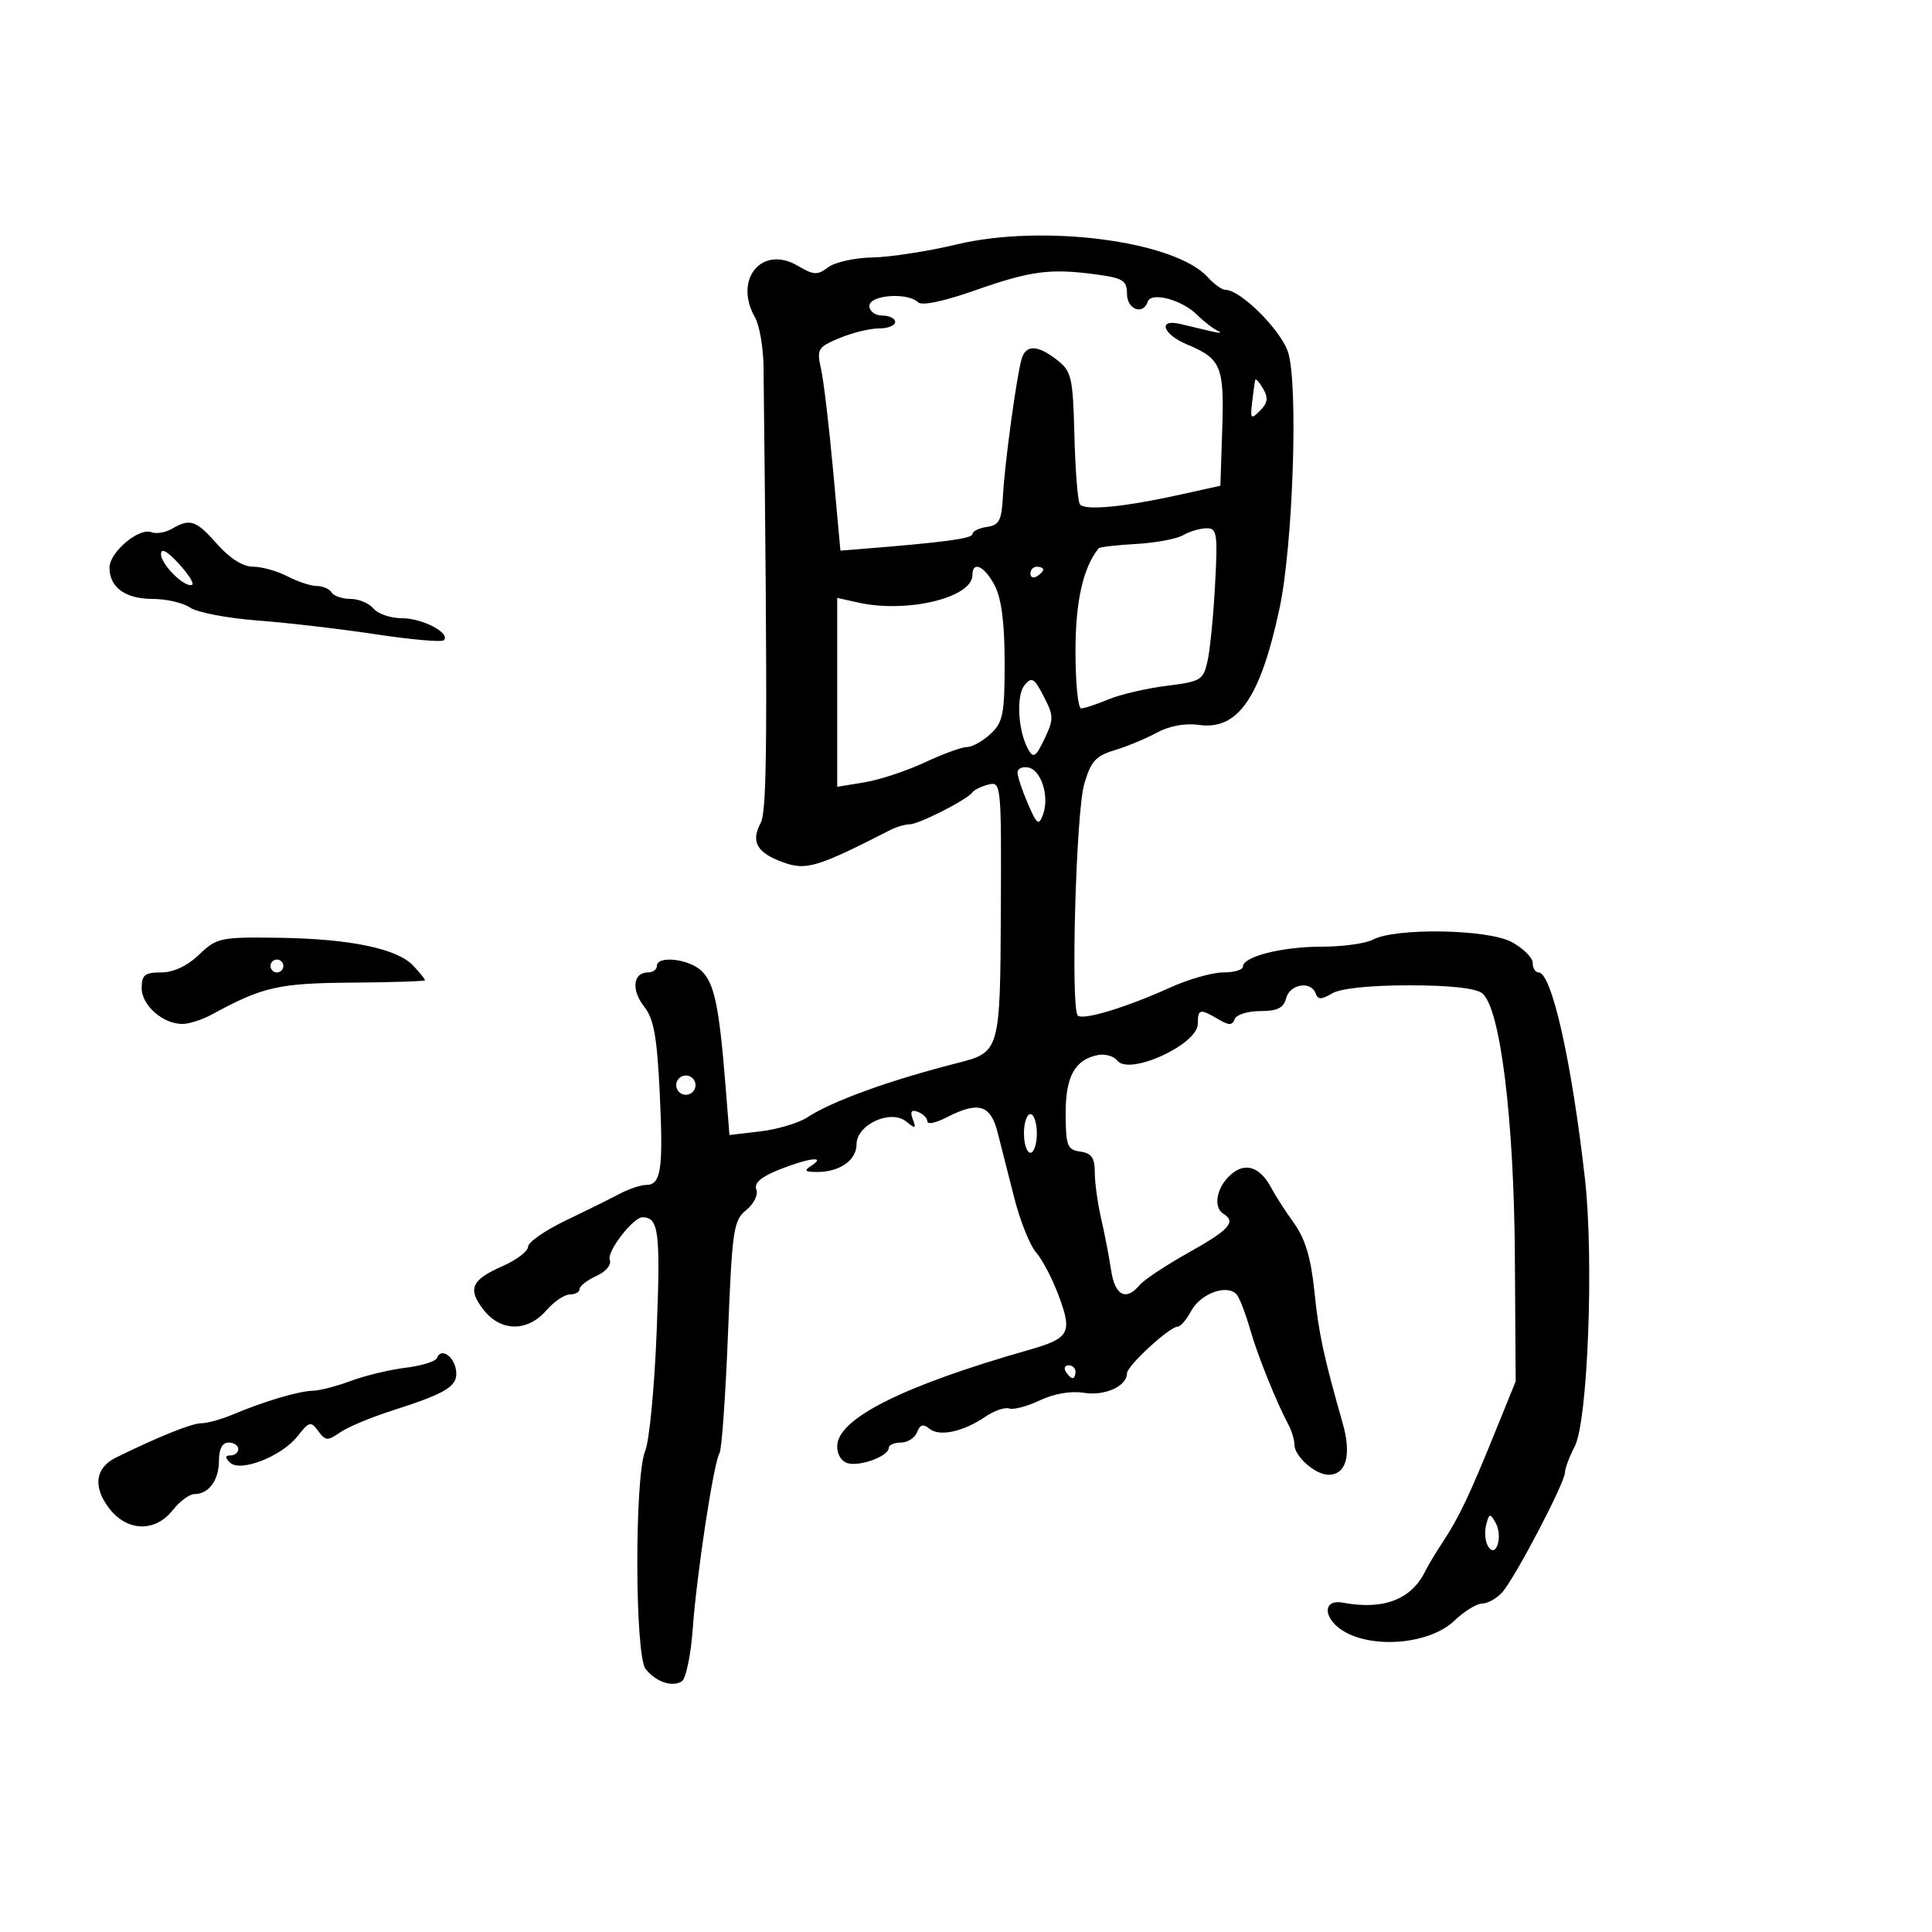 <svg xmlns="http://www.w3.org/2000/svg" width="300" height="300" viewBox="0 0 300 300" version="1.1">
	<path d="M 148.500 37.965 C 144.100 39.021, 138.250 39.925, 135.500 39.974 C 132.750 40.024, 129.646 40.710, 128.602 41.501 C 126.938 42.760, 126.355 42.732, 123.893 41.278 C 118.311 37.980, 113.851 43.377, 117.250 49.316 C 117.938 50.517, 118.528 53.975, 118.562 57 C 119.206 113.960, 119.132 125.885, 118.122 127.773 C 116.549 130.710, 117.523 132.426, 121.598 133.899 C 125.187 135.197, 126.910 134.678, 138.236 128.888 C 139.191 128.399, 140.548 128, 141.251 128 C 142.668 128, 150.212 124.159, 151 123.037 C 151.275 122.645, 152.400 122.098, 153.500 121.821 C 155.452 121.330, 155.498 121.795, 155.411 141.212 C 155.313 163.286, 155.286 163.383, 148.641 165.074 C 138.114 167.752, 129.216 170.973, 125.356 173.503 C 124.011 174.384, 120.742 175.362, 118.091 175.676 L 113.271 176.246 112.641 168.373 C 111.666 156.211, 110.914 152.647, 108.922 150.750 C 106.954 148.877, 102 148.340, 102 150 C 102 150.550, 101.373 151, 100.607 151 C 98.296 151, 97.992 153.720, 100.015 156.292 C 101.533 158.222, 102.026 160.958, 102.447 169.807 C 103.010 181.648, 102.654 184, 100.297 184 C 99.479 184, 97.614 184.632, 96.154 185.406 C 94.694 186.179, 90.913 188.052, 87.750 189.569 C 84.588 191.086, 82 192.896, 82 193.591 C 82 194.286, 80.218 195.642, 78.040 196.602 C 73.141 198.764, 72.548 200.156, 75.128 203.436 C 77.776 206.802, 81.918 206.829, 84.813 203.500 C 86.009 202.125, 87.665 201, 88.493 201 C 89.322 201, 90 200.622, 90 200.161 C 90 199.699, 91.169 198.788, 92.598 198.137 C 94.100 197.453, 94.981 196.392, 94.685 195.622 C 94.194 194.342, 98.334 188.984, 99.790 189.015 C 102.290 189.069, 102.566 191.271, 101.978 206.500 C 101.639 215.300, 100.830 223.767, 100.180 225.315 C 98.519 229.278, 98.576 257.091, 100.250 259.169 C 101.854 261.160, 104.356 262.016, 105.859 261.087 C 106.506 260.687, 107.276 257.016, 107.569 252.930 C 108.181 244.399, 110.817 227.105, 111.731 225.626 C 112.070 225.078, 112.660 216.755, 113.042 207.130 C 113.686 190.918, 113.894 189.504, 115.871 187.904 C 117.054 186.945, 117.756 185.527, 117.446 184.719 C 117.060 183.713, 118.149 182.758, 120.964 181.631 C 125.517 179.809, 128.402 179.448, 126 181 C 124.794 181.779, 124.954 181.972, 126.816 181.985 C 130.350 182.008, 133 180.176, 133 177.709 C 133 174.630, 138.301 172.188, 140.718 174.153 C 142.152 175.320, 142.289 175.272, 141.738 173.801 C 141.283 172.586, 141.515 172.260, 142.551 172.658 C 143.348 172.964, 144 173.627, 144 174.133 C 144 174.638, 145.328 174.365, 146.950 173.526 C 151.880 170.977, 153.795 171.514, 154.884 175.750 C 155.414 177.813, 156.588 182.425, 157.493 186 C 158.398 189.575, 159.932 193.400, 160.902 194.500 C 161.873 195.600, 163.468 198.676, 164.448 201.335 C 166.531 206.986, 166.059 207.818, 159.746 209.618 C 140.160 215.203, 130 220.312, 130 224.576 C 130 225.932, 130.708 227.009, 131.750 227.237 C 133.786 227.683, 138 226.067, 138 224.839 C 138 224.378, 138.852 224, 139.893 224 C 140.934 224, 142.064 223.274, 142.405 222.387 C 142.861 221.198, 143.362 221.056, 144.314 221.846 C 145.858 223.127, 149.562 222.335, 153 219.990 C 154.375 219.053, 156.042 218.477, 156.705 218.711 C 157.368 218.945, 159.517 218.374, 161.481 217.442 C 163.670 216.403, 166.312 215.951, 168.302 216.274 C 171.556 216.802, 175 215.244, 175 213.243 C 175 212.090, 181.614 206, 182.866 206 C 183.304 206, 184.246 204.909, 184.959 203.576 C 186.490 200.715, 190.902 199.254, 192.158 201.192 C 192.625 201.911, 193.518 204.300, 194.142 206.500 C 195.249 210.398, 198.204 217.743, 200.072 221.236 C 200.582 222.191, 201 223.584, 201 224.331 C 201 226.139, 204.244 229, 206.294 229 C 209.046 229, 209.890 225.927, 208.491 221 C 205.487 210.428, 204.779 207.119, 204.085 200.401 C 203.559 195.315, 202.663 192.343, 200.926 189.922 C 199.592 188.063, 198.050 185.676, 197.500 184.619 C 195.702 181.161, 193.354 180.370, 191.059 182.447 C 188.872 184.425, 188.339 187.474, 190 188.500 C 191.996 189.734, 190.881 190.969, 184.595 194.484 C 181.073 196.454, 177.642 198.726, 176.973 199.533 C 174.858 202.081, 173.118 201.186, 172.534 197.250 C 172.228 195.188, 171.532 191.581, 170.989 189.236 C 170.445 186.890, 170 183.659, 170 182.055 C 170 179.792, 169.496 179.068, 167.750 178.820 C 165.732 178.533, 165.497 177.933, 165.474 173 C 165.447 167.164, 166.887 164.534, 170.500 163.822 C 171.600 163.605, 172.950 163.998, 173.500 164.696 C 175.366 167.063, 186 162.187, 186 158.965 C 186 156.659, 186.324 156.585, 189.144 158.250 C 190.838 159.250, 191.352 159.250, 191.714 158.250 C 191.963 157.563, 193.746 157, 195.677 157 C 198.346 157, 199.313 156.521, 199.710 155 C 200.285 152.801, 203.567 152.263, 204.286 154.250 C 204.648 155.250, 205.162 155.250, 206.856 154.250 C 208.162 153.479, 212.733 153, 218.795 153 C 225.159 153, 229.164 153.440, 230.169 154.250 C 232.956 156.496, 235.091 173.695, 235.227 195 L 235.352 214.500 232.107 222.500 C 228.117 232.339, 226.540 235.644, 223.999 239.500 C 222.912 241.150, 221.714 243.141, 221.337 243.924 C 219.205 248.358, 214.842 250.043, 208.538 248.866 C 205.095 248.224, 205.512 251.697, 209.101 253.552 C 213.945 256.057, 222.217 255.124, 225.827 251.666 C 227.357 250.200, 229.303 249, 230.150 249 C 230.997 249, 232.400 248.212, 233.267 247.250 C 235.224 245.080, 242.998 230.238, 243.006 228.657 C 243.010 228.021, 243.690 226.200, 244.519 224.611 C 246.560 220.698, 247.520 195.509, 246.106 183 C 244.043 164.756, 240.946 151, 238.902 151 C 238.406 151, 238 150.337, 238 149.526 C 238 148.715, 236.537 147.256, 234.750 146.284 C 231.048 144.271, 216.683 144.029, 213.149 145.920 C 212.040 146.514, 208.469 147, 205.215 147 C 199.063 147, 193 148.538, 193 150.098 C 193 150.594, 191.622 151, 189.938 151 C 188.254 151, 184.542 152.058, 181.688 153.351 C 174.843 156.453, 168.146 158.479, 167.355 157.688 C 166.234 156.567, 167.077 126.172, 168.351 121.773 C 169.376 118.232, 170.140 117.374, 173.038 116.505 C 174.942 115.934, 177.904 114.705, 179.620 113.775 C 181.557 112.725, 184.021 112.265, 186.120 112.564 C 192.212 113.429, 195.691 108.425, 198.679 94.500 C 200.756 84.821, 201.610 60.095, 200.049 54.818 C 199.035 51.389, 192.666 45, 190.261 45 C 189.738 45, 188.513 44.119, 187.539 43.043 C 182.430 37.398, 161.953 34.734, 148.500 37.965 M 151.500 45.056 C 146.519 46.808, 143.141 47.518, 142.550 46.935 C 140.944 45.354, 135 45.798, 135 47.500 C 135 48.333, 135.889 49, 137 49 C 138.100 49, 139 49.450, 139 50 C 139 50.550, 137.861 51, 136.468 51 C 135.075 51, 132.319 51.675, 130.343 52.501 C 126.979 53.907, 126.797 54.209, 127.485 57.251 C 127.888 59.038, 128.732 66.125, 129.359 73 L 130.500 85.500 133.500 85.262 C 146.362 84.243, 151 83.627, 151 82.938 C 151 82.499, 152.012 81.995, 153.250 81.820 C 155.159 81.548, 155.536 80.819, 155.737 77 C 156 72.026, 157.843 58.493, 158.632 55.750 C 159.285 53.479, 161.135 53.532, 164.156 55.908 C 166.391 57.666, 166.602 58.586, 166.832 67.569 C 166.968 72.933, 167.346 77.751, 167.670 78.275 C 168.331 79.344, 174.502 78.751, 183.500 76.754 L 189.500 75.423 189.790 66.613 C 190.111 56.883, 189.620 55.704, 184.330 53.493 C 180.557 51.917, 179.727 49.464, 183.250 50.303 C 184.488 50.597, 186.625 51.105, 188 51.430 C 189.375 51.756, 189.881 51.736, 189.125 51.386 C 188.369 51.036, 186.918 49.918, 185.900 48.900 C 183.549 46.549, 178.746 45.262, 178.219 46.842 C 177.502 48.994, 175 48.057, 175 45.636 C 175 43.582, 174.392 43.189, 170.360 42.636 C 163.121 41.644, 160.094 42.032, 151.500 45.056 M 194.916 59 C 194.837 59.275, 194.619 60.813, 194.433 62.417 C 194.126 65.062, 194.240 65.188, 195.656 63.773 C 196.852 62.577, 196.965 61.776, 196.139 60.356 C 195.546 59.335, 194.996 58.725, 194.916 59 M 26.689 82.114 C 25.693 82.693, 24.260 82.930, 23.503 82.640 C 21.559 81.894, 17 85.753, 17 88.144 C 17 91.214, 19.466 93, 23.706 93 C 25.823 93, 28.443 93.609, 29.527 94.353 C 30.612 95.097, 35.325 95.996, 40 96.352 C 44.675 96.707, 52.962 97.674, 58.416 98.500 C 63.870 99.325, 68.594 99.739, 68.915 99.419 C 70.014 98.319, 65.616 96, 62.431 96 C 60.679 96, 58.685 95.325, 58 94.500 C 57.315 93.675, 55.712 93, 54.437 93 C 53.161 93, 51.840 92.550, 51.500 92 C 51.160 91.450, 50.121 90.997, 49.191 90.994 C 48.261 90.990, 46.211 90.315, 44.636 89.494 C 43.060 88.672, 40.659 88, 39.300 88 C 37.733 88, 35.696 86.720, 33.731 84.500 C 30.422 80.762, 29.532 80.461, 26.689 82.114 M 183.694 83.111 C 182.701 83.689, 179.415 84.299, 176.391 84.467 C 173.368 84.635, 170.762 84.936, 170.601 85.136 C 168.172 88.149, 167 93.365, 167 101.154 C 167 106.019, 167.395 110, 167.878 110 C 168.361 110, 170.273 109.369, 172.128 108.598 C 173.983 107.826, 178.043 106.880, 181.152 106.495 C 186.464 105.836, 186.846 105.605, 187.509 102.647 C 187.897 100.916, 188.423 95.563, 188.678 90.750 C 189.101 82.776, 188.980 82.003, 187.321 82.030 C 186.319 82.047, 184.687 82.534, 183.694 83.111 M 25 86.043 C 25 87.660, 28.708 91.319, 29.828 90.807 C 30.198 90.638, 29.262 89.157, 27.750 87.515 C 25.944 85.554, 25 85.049, 25 86.043 M 151 89.284 C 151 92.815, 140.865 95.259, 133.250 93.564 L 130 92.841 130 107.508 L 130 122.176 134.250 121.477 C 136.588 121.092, 140.793 119.702, 143.596 118.389 C 146.400 117.075, 149.352 116, 150.158 116 C 150.964 116, 152.608 115.082, 153.811 113.961 C 155.750 112.155, 156 110.893, 156 102.911 C 156 96.790, 155.511 92.955, 154.474 90.950 C 152.906 87.918, 151 87.004, 151 89.284 M 160 89.059 C 160 89.641, 160.450 89.840, 161 89.500 C 161.550 89.160, 162 88.684, 162 88.441 C 162 88.198, 161.550 88, 161 88 C 160.450 88, 160 88.477, 160 89.059 M 159.098 106.382 C 157.754 108.001, 158.072 113.520, 159.674 116.382 C 160.465 117.796, 160.846 117.546, 162.187 114.734 C 163.641 111.685, 163.631 111.155, 162.069 108.134 C 160.593 105.278, 160.204 105.049, 159.098 106.382 M 158 119.959 C 158 120.567, 158.721 122.737, 159.602 124.782 C 161.010 128.048, 161.296 128.257, 161.951 126.507 C 162.988 123.736, 161.694 119.565, 159.678 119.177 C 158.755 118.999, 158 119.351, 158 119.959 M 30.900 148.246 C 29.062 150.003, 26.929 151, 25.009 151 C 22.485 151, 22 151.394, 22 153.443 C 22 156.105, 25.292 159, 28.318 159 C 29.348 159, 31.386 158.349, 32.846 157.554 C 40.799 153.223, 43.229 152.668, 54.608 152.584 C 60.872 152.538, 65.998 152.369, 65.999 152.208 C 65.999 152.048, 65.180 151.037, 64.179 149.961 C 61.687 147.287, 54.297 145.760, 43.141 145.614 C 34.214 145.497, 33.650 145.618, 30.900 148.246 M 42 150 C 42 150.550, 42.450 151, 43 151 C 43.550 151, 44 150.550, 44 150 C 44 149.450, 43.550 149, 43 149 C 42.450 149, 42 149.450, 42 150 M 105 168.500 C 105 169.325, 105.675 170, 106.500 170 C 107.325 170, 108 169.325, 108 168.500 C 108 167.675, 107.325 167, 106.500 167 C 105.675 167, 105 167.675, 105 168.500 M 159 176 C 159 177.650, 159.450 179, 160 179 C 160.550 179, 161 177.650, 161 176 C 161 174.350, 160.550 173, 160 173 C 159.450 173, 159 174.350, 159 176 M 67.850 210.865 C 67.657 211.396, 65.475 212.077, 63 212.379 C 60.525 212.680, 56.700 213.599, 54.500 214.420 C 52.300 215.241, 49.632 215.932, 48.571 215.956 C 46.381 216.006, 41.064 217.583, 36.216 219.620 C 34.410 220.379, 32.189 221, 31.282 221 C 29.786 221, 24.643 223.066, 18 226.336 C 14.749 227.936, 14.383 230.945, 17.028 234.309 C 19.810 237.845, 24.124 237.929, 26.821 234.500 C 27.903 233.125, 29.421 232, 30.194 232 C 32.420 232, 34 229.841, 34 226.800 C 34 224.978, 34.524 224, 35.500 224 C 36.325 224, 37 224.450, 37 225 C 37 225.550, 36.460 226, 35.800 226 C 34.927 226, 34.900 226.300, 35.701 227.101 C 37.275 228.675, 43.726 226.164, 46.205 223.012 C 48.014 220.712, 48.270 220.649, 49.418 222.218 C 50.536 223.748, 50.883 223.770, 52.793 222.433 C 53.963 221.613, 57.625 220.078, 60.931 219.022 C 69.483 216.290, 71.174 215.219, 70.811 212.761 C 70.482 210.536, 68.443 209.231, 67.850 210.865 M 165.500 213 C 165.840 213.550, 166.316 214, 166.559 214 C 166.802 214, 167 213.550, 167 213 C 167 212.450, 166.523 212, 165.941 212 C 165.359 212, 165.160 212.450, 165.500 213 M 230.769 236.775 C 230.481 237.877, 230.616 239.378, 231.069 240.111 C 232.307 242.115, 233.426 238.584, 232.230 236.447 C 231.386 234.939, 231.241 234.972, 230.769 236.775" stroke="none" fill="black" fill-rule="evenodd"/>
</svg>